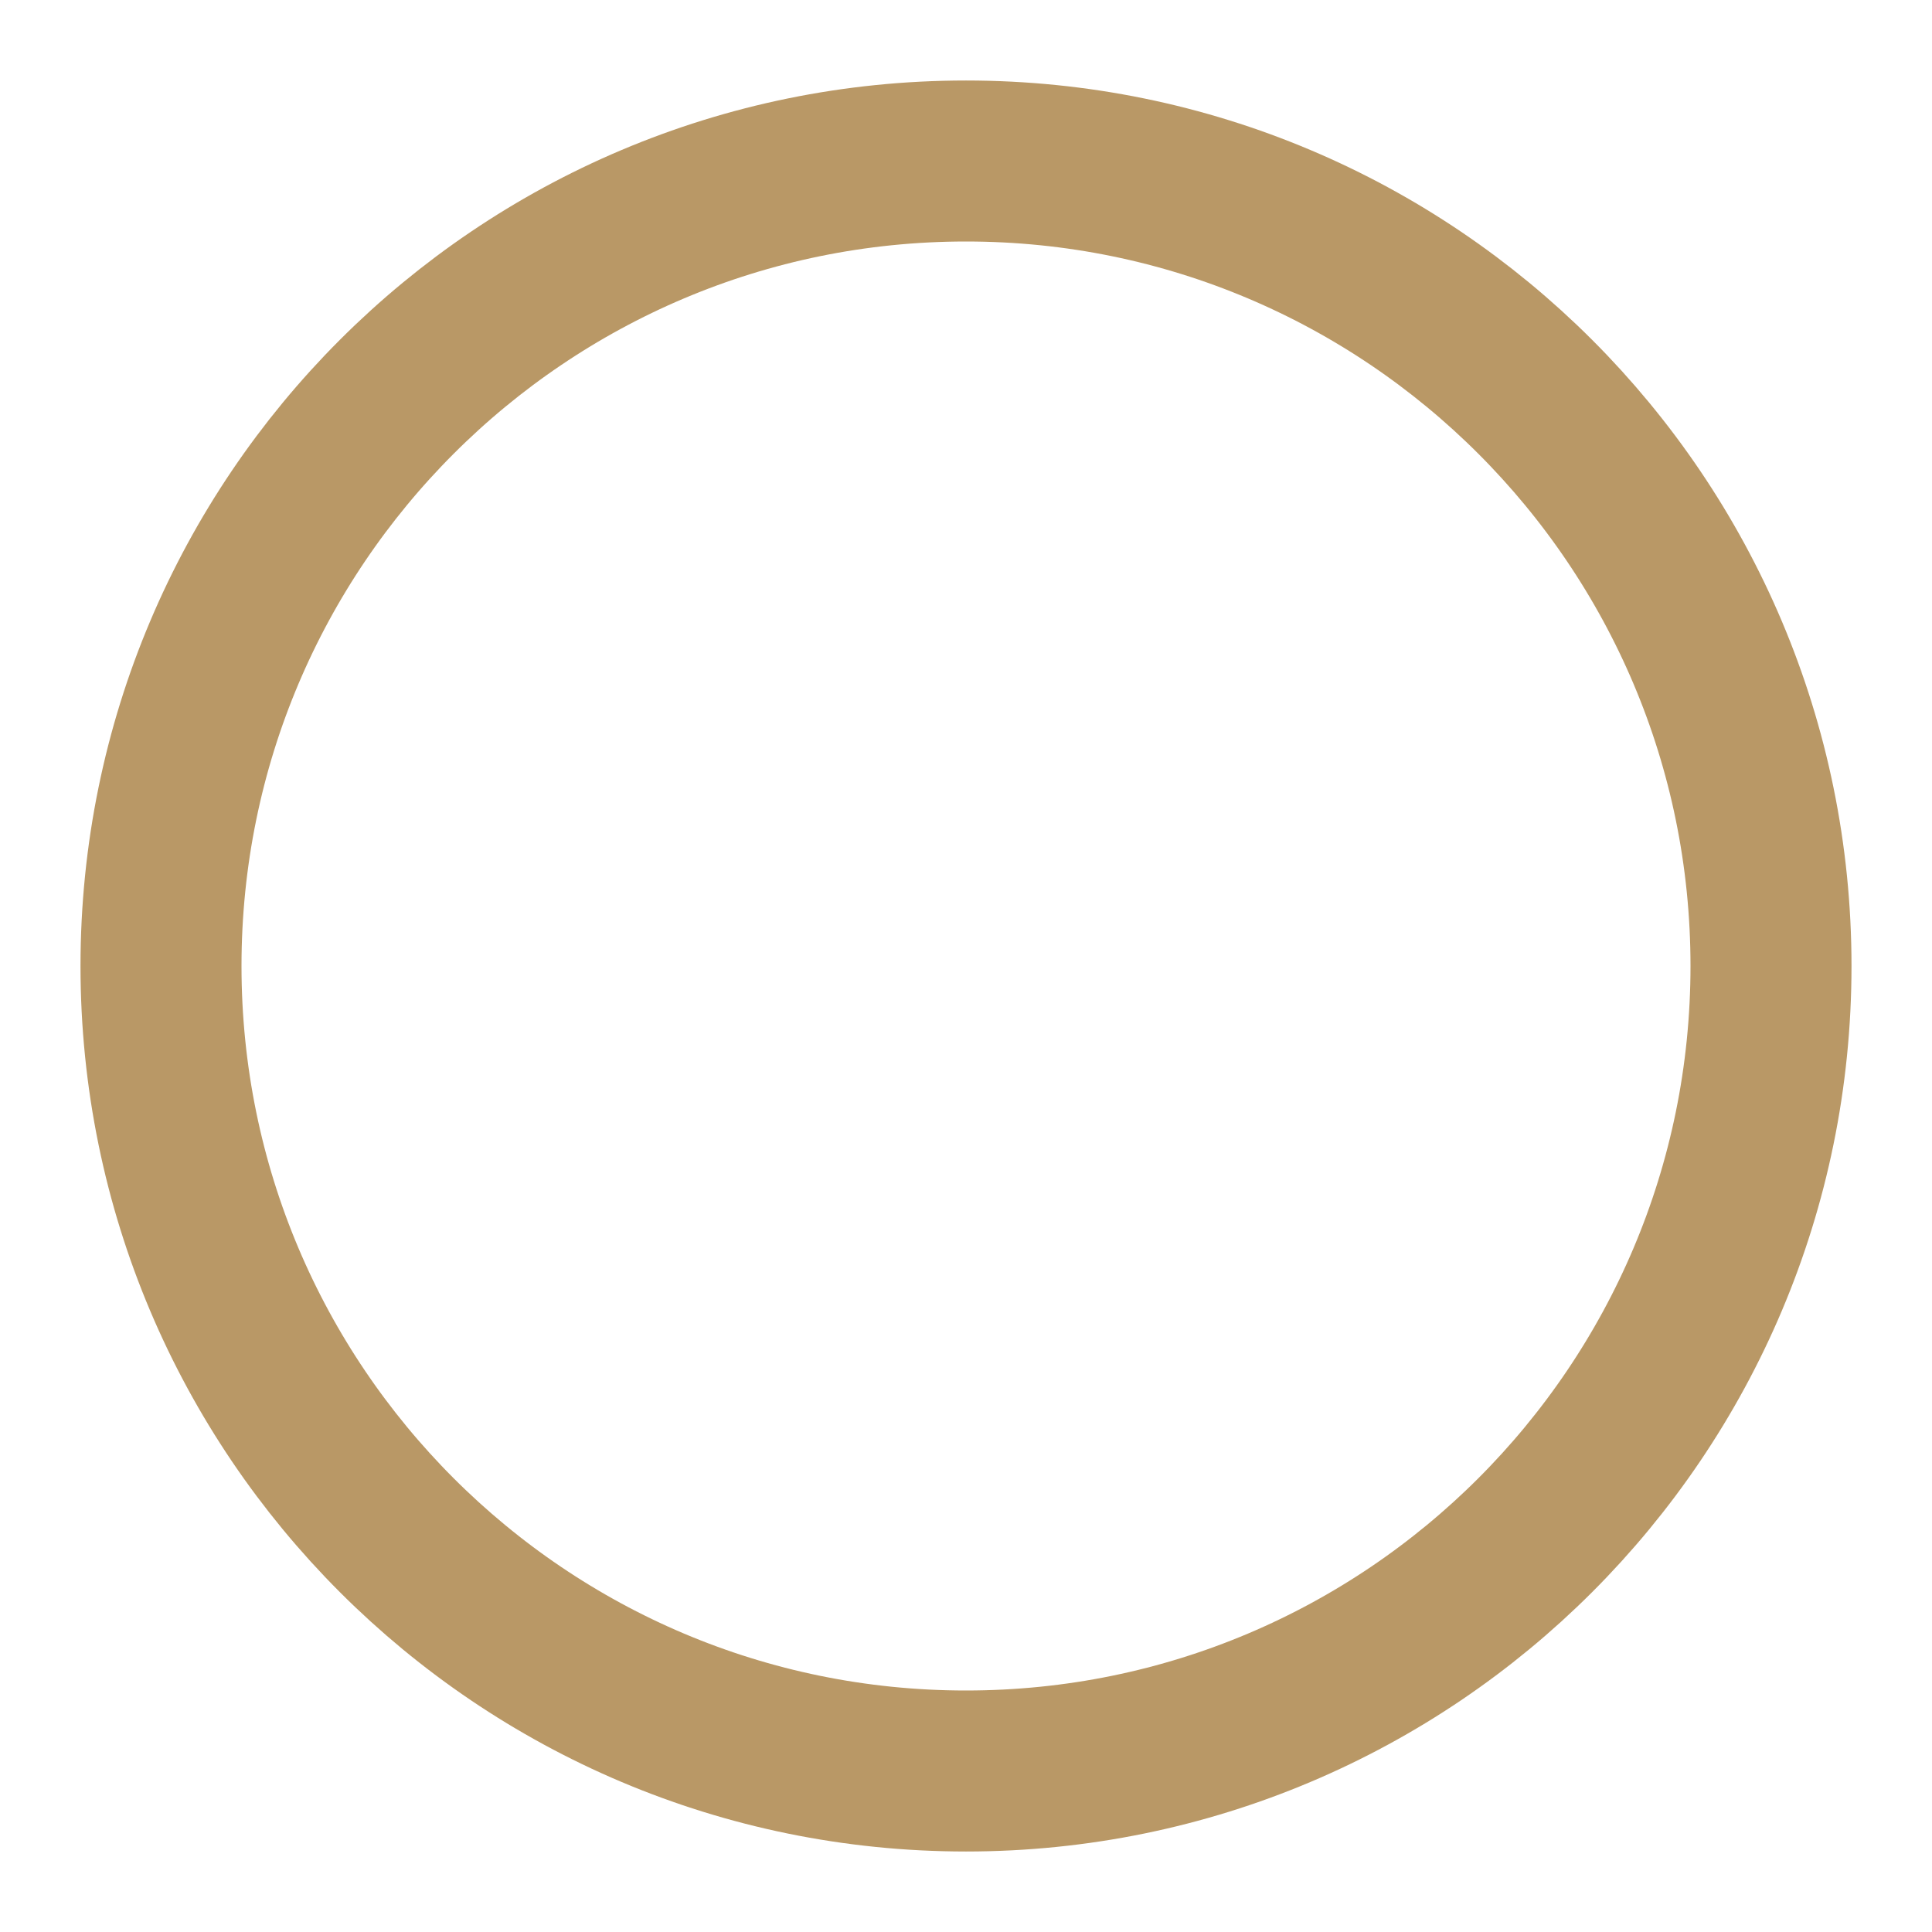 <svg width="18" height="18" viewBox="0 0 18 18" fill="none" xmlns="http://www.w3.org/2000/svg">
<g clip-path="url(#clip0_1862_38904)">
<path d="M9 16.5C13.142 16.5 16.5 13.142 16.5 9C16.5 4.858 13.142 1.5 9 1.5C4.858 1.5 1.5 4.858 1.5 9C1.5 13.142 4.858 16.5 9 16.5Z" stroke="#B99866" stroke-width="1.5" stroke-linecap="round" stroke-linejoin="round"/>
</g>
<defs>
<clipPath id="clip0_1862_38904">
<rect width="18" height="18" fill="white"/>
</clipPath>
</defs>
</svg>
